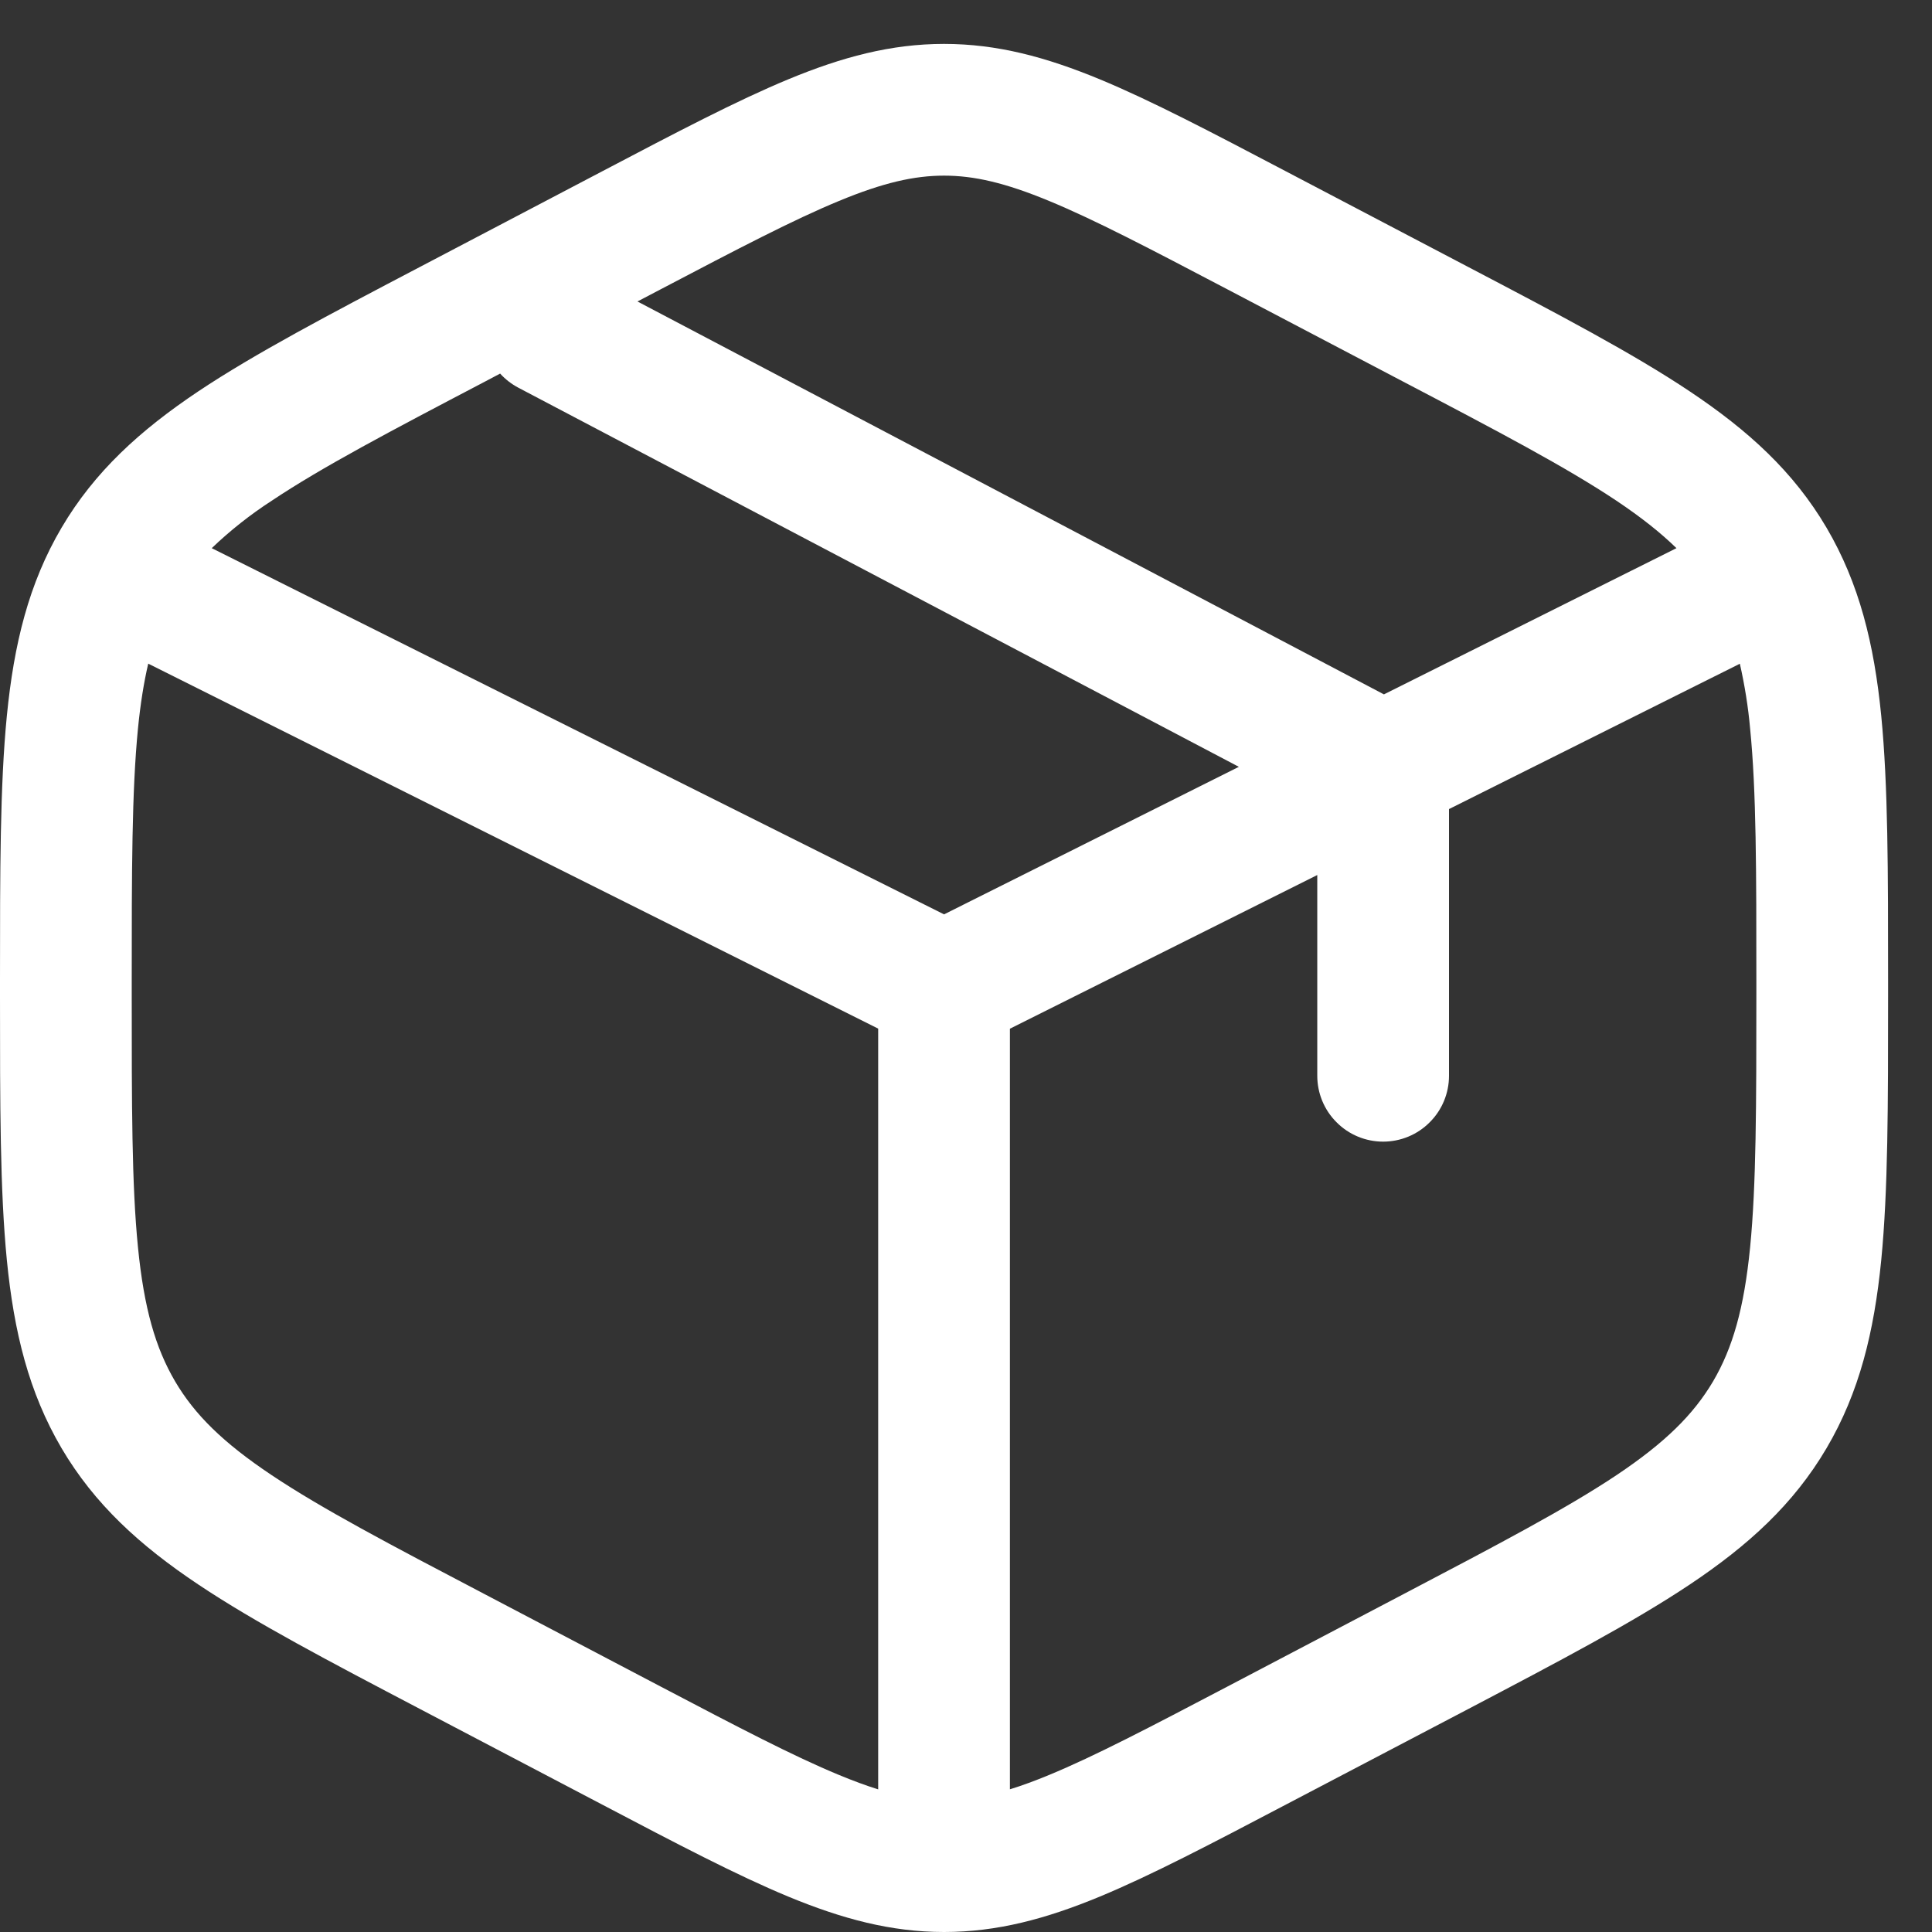 <svg width="22" height="22" viewBox="0 0 22 22" fill="none" xmlns="http://www.w3.org/2000/svg">
<rect x="0" y="0" width="22" height="22" fill="#333333" stroke="none"/>
<path fill-rule="evenodd" clip-rule="evenodd" d="M10.75 0.5C10.145 0.5 9.588 0.65 8.979 0.902C8.39 1.146 7.706 1.505 6.855 1.952L4.787 3.037C3.742 3.585 2.907 4.024 2.26 4.455C1.592 4.902 1.076 5.372 0.701 6.009C0.327 6.644 0.159 7.332 0.078 8.151C-5.21541e-08 8.946 0 9.923 0 11.153V11.347C0 12.577 -5.21541e-08 13.554 0.078 14.349C0.159 15.169 0.328 15.856 0.701 16.491C1.076 17.128 1.591 17.598 2.261 18.045C2.906 18.476 3.742 18.915 4.787 19.463L6.855 20.548C7.706 20.995 8.39 21.354 8.979 21.598C9.589 21.85 10.145 22 10.75 22C11.355 22 11.912 21.85 12.521 21.598C13.11 21.354 13.794 20.995 14.645 20.548L16.713 19.464C17.758 18.915 18.593 18.476 19.239 18.045C19.909 17.598 20.424 17.128 20.799 16.491C21.173 15.856 21.341 15.168 21.422 14.349C21.5 13.554 21.5 12.577 21.5 11.348V11.152C21.5 9.923 21.5 8.946 21.422 8.151C21.341 7.331 21.172 6.644 20.799 6.009C20.424 5.372 19.909 4.902 19.239 4.455C18.594 4.024 17.758 3.585 16.713 3.037L14.645 1.952C13.794 1.505 13.11 1.146 12.521 0.902C11.911 0.65 11.355 0.5 10.75 0.5ZM7.52 3.296C8.41 2.829 9.034 2.503 9.552 2.289C10.056 2.08 10.411 2 10.75 2C11.09 2 11.444 2.08 11.948 2.289C12.466 2.503 13.089 2.829 13.979 3.296L15.979 4.346C17.069 4.917 17.834 5.32 18.407 5.702C18.689 5.891 18.91 6.066 19.09 6.242L15.759 7.907L7.259 3.433L7.52 3.296ZM5.695 4.254L5.521 4.346C4.431 4.917 3.666 5.32 3.094 5.702C2.85 5.86 2.621 6.041 2.411 6.242L10.75 10.412L14.107 8.732L5.901 4.414C5.824 4.373 5.754 4.319 5.695 4.254ZM1.688 7.557C1.638 7.771 1.599 8.014 1.571 8.297C1.501 9.011 1.5 9.914 1.5 11.191V11.308C1.5 12.586 1.5 13.489 1.571 14.202C1.64 14.899 1.771 15.35 1.994 15.73C2.216 16.107 2.537 16.426 3.094 16.798C3.666 17.18 4.431 17.583 5.521 18.154L7.521 19.204C8.411 19.671 9.034 19.997 9.552 20.211C9.716 20.279 9.863 20.333 10 20.376V11.713L1.688 7.557ZM11.5 20.375C11.637 20.333 11.784 20.279 11.948 20.211C12.466 19.997 13.089 19.671 13.979 19.204L15.979 18.154C17.069 17.582 17.834 17.18 18.407 16.798C18.963 16.426 19.284 16.107 19.507 15.73C19.73 15.35 19.86 14.9 19.929 14.202C19.999 13.489 20 12.586 20 11.309V11.192C20 9.914 20 9.011 19.929 8.298C19.907 8.049 19.867 7.802 19.812 7.558L16.5 9.213V12.25C16.5 12.449 16.421 12.64 16.28 12.78C16.14 12.921 15.949 13 15.75 13C15.551 13 15.36 12.921 15.22 12.78C15.079 12.64 15 12.449 15 12.25V9.964L11.5 11.714V20.375Z" fill="white"/>
</svg>
